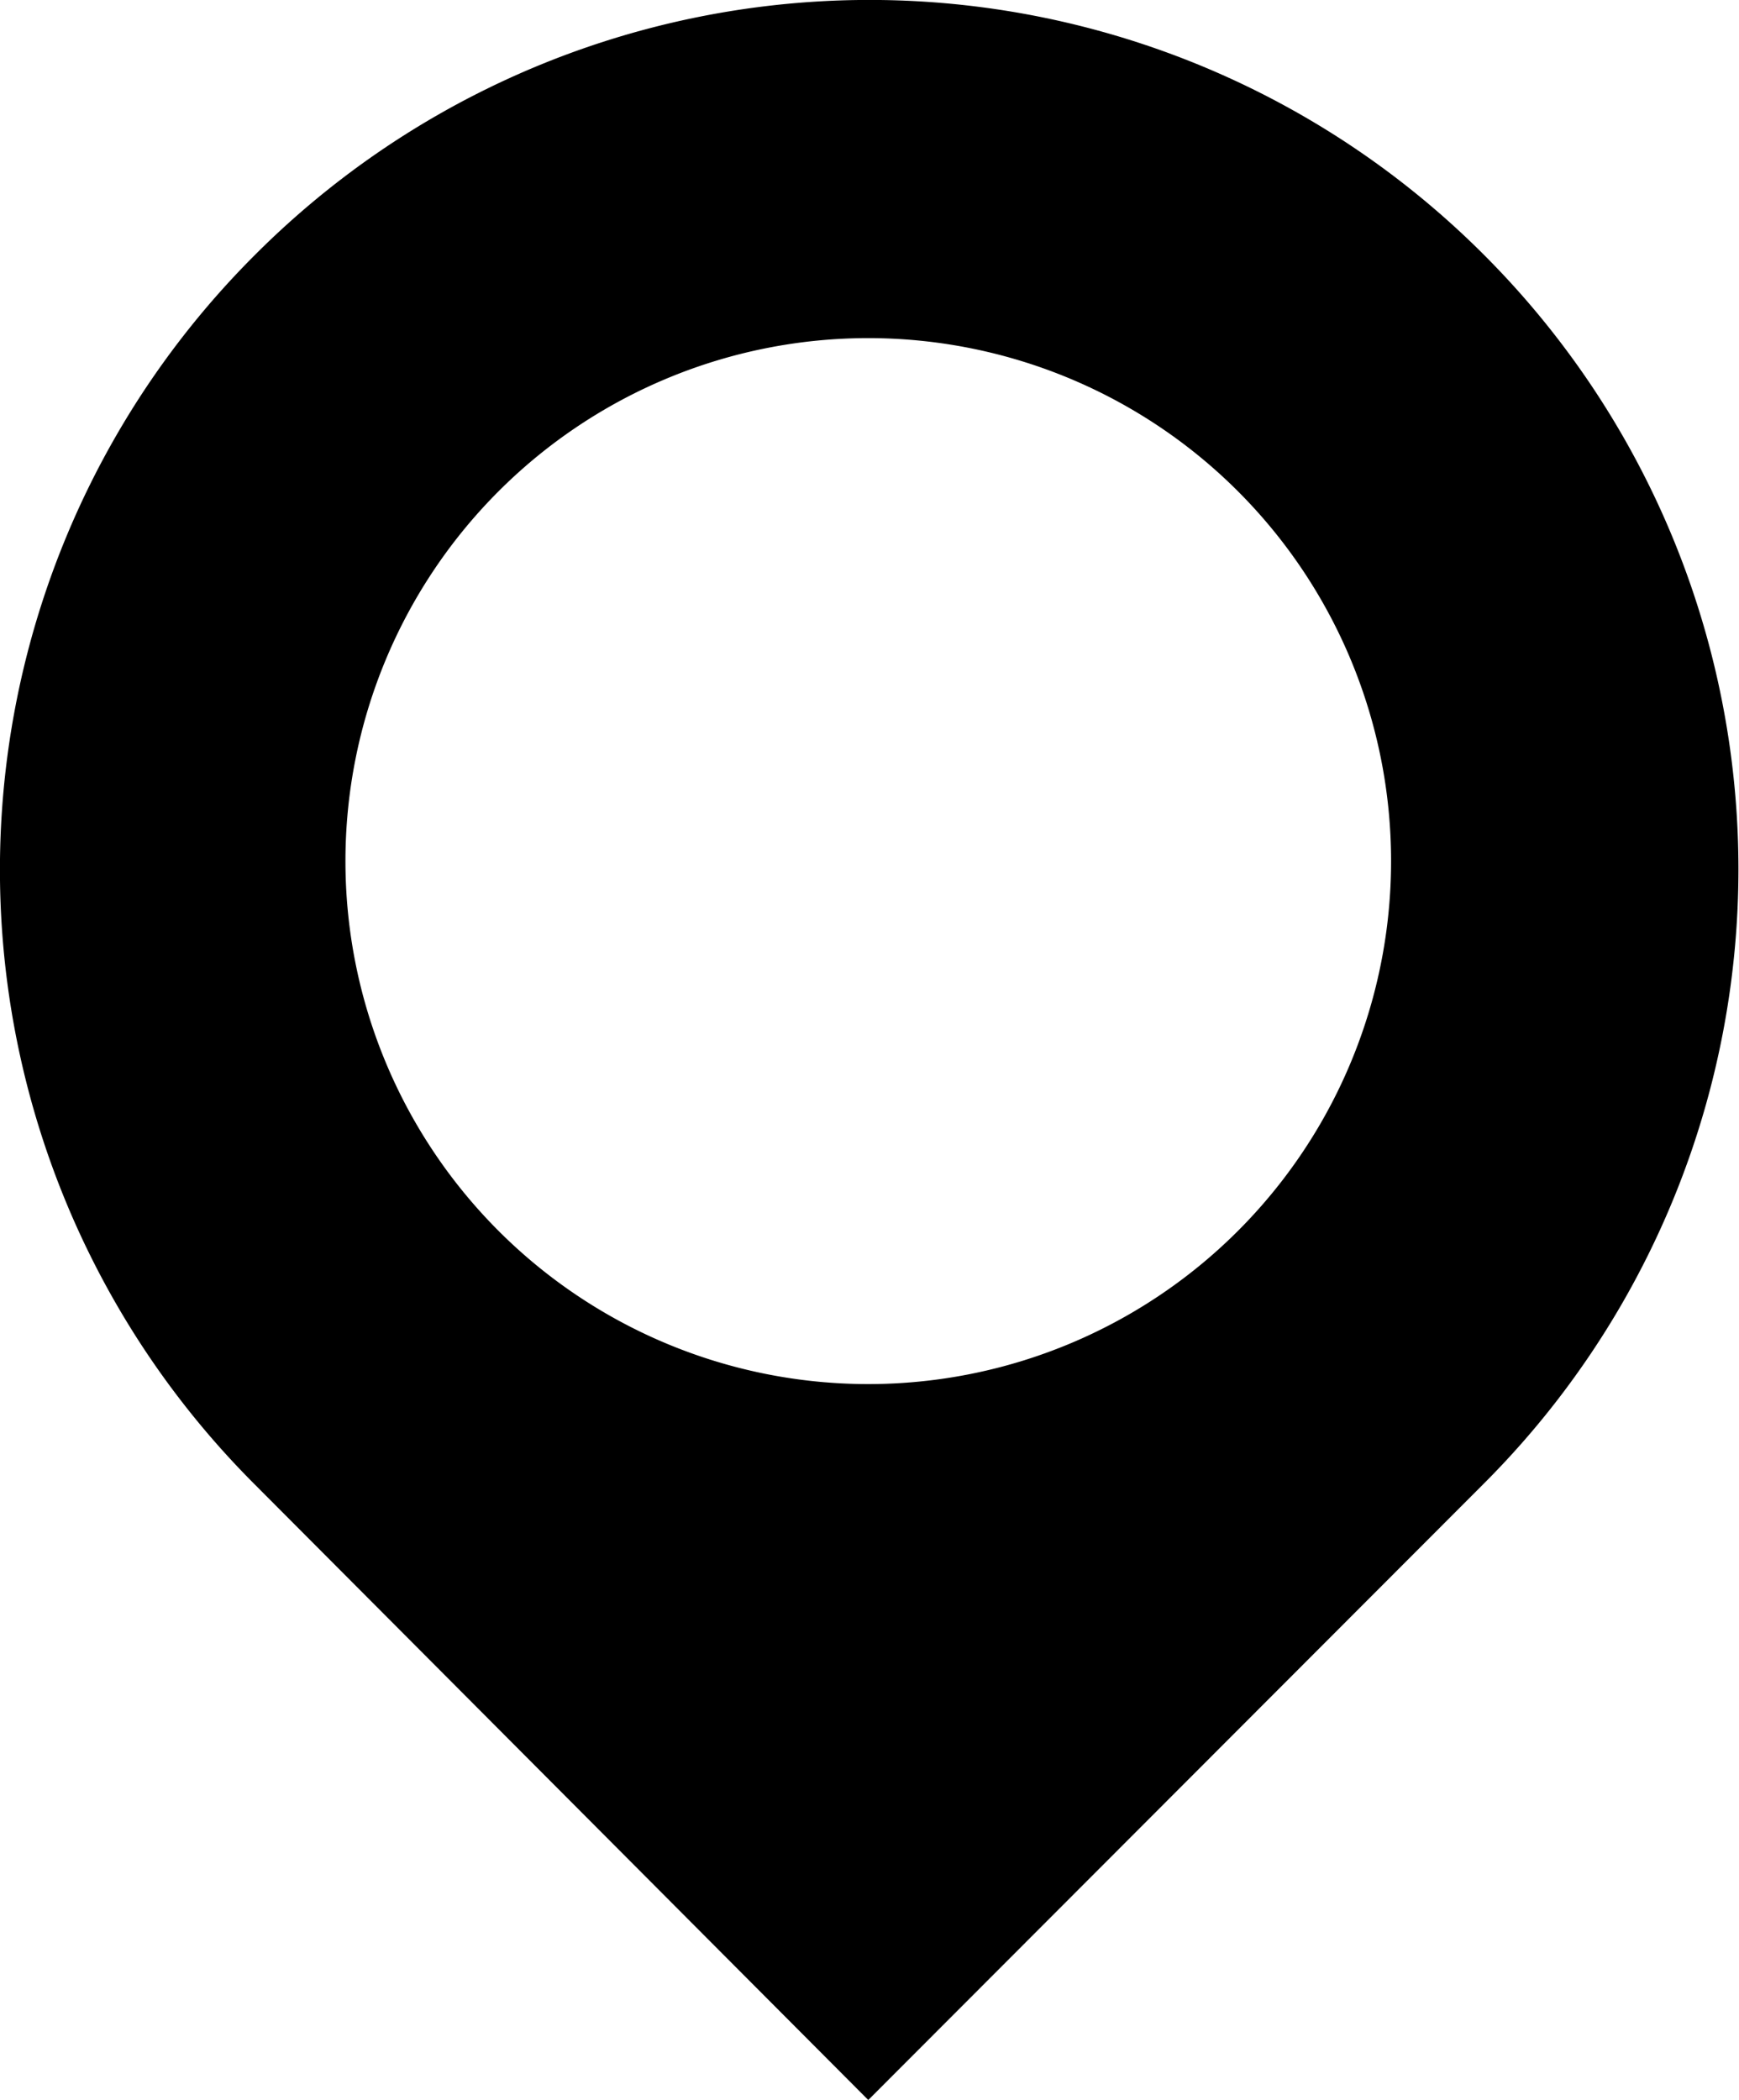 <svg xmlns="http://www.w3.org/2000/svg" viewBox="0 0 28.04 33.85"><path class="cls-1" d="M23.93,4.11h0a14,14,0,0,0-19.82,0h0a14,14,0,0,0,0,19.82L14,33.85l9.91-9.92A14,14,0,0,0,23.93,4.11ZM14,22.31a8.43,8.43,0,1,1,8.43-8.43A8.43,8.43,0,0,1,14,22.31Z"/></svg>
